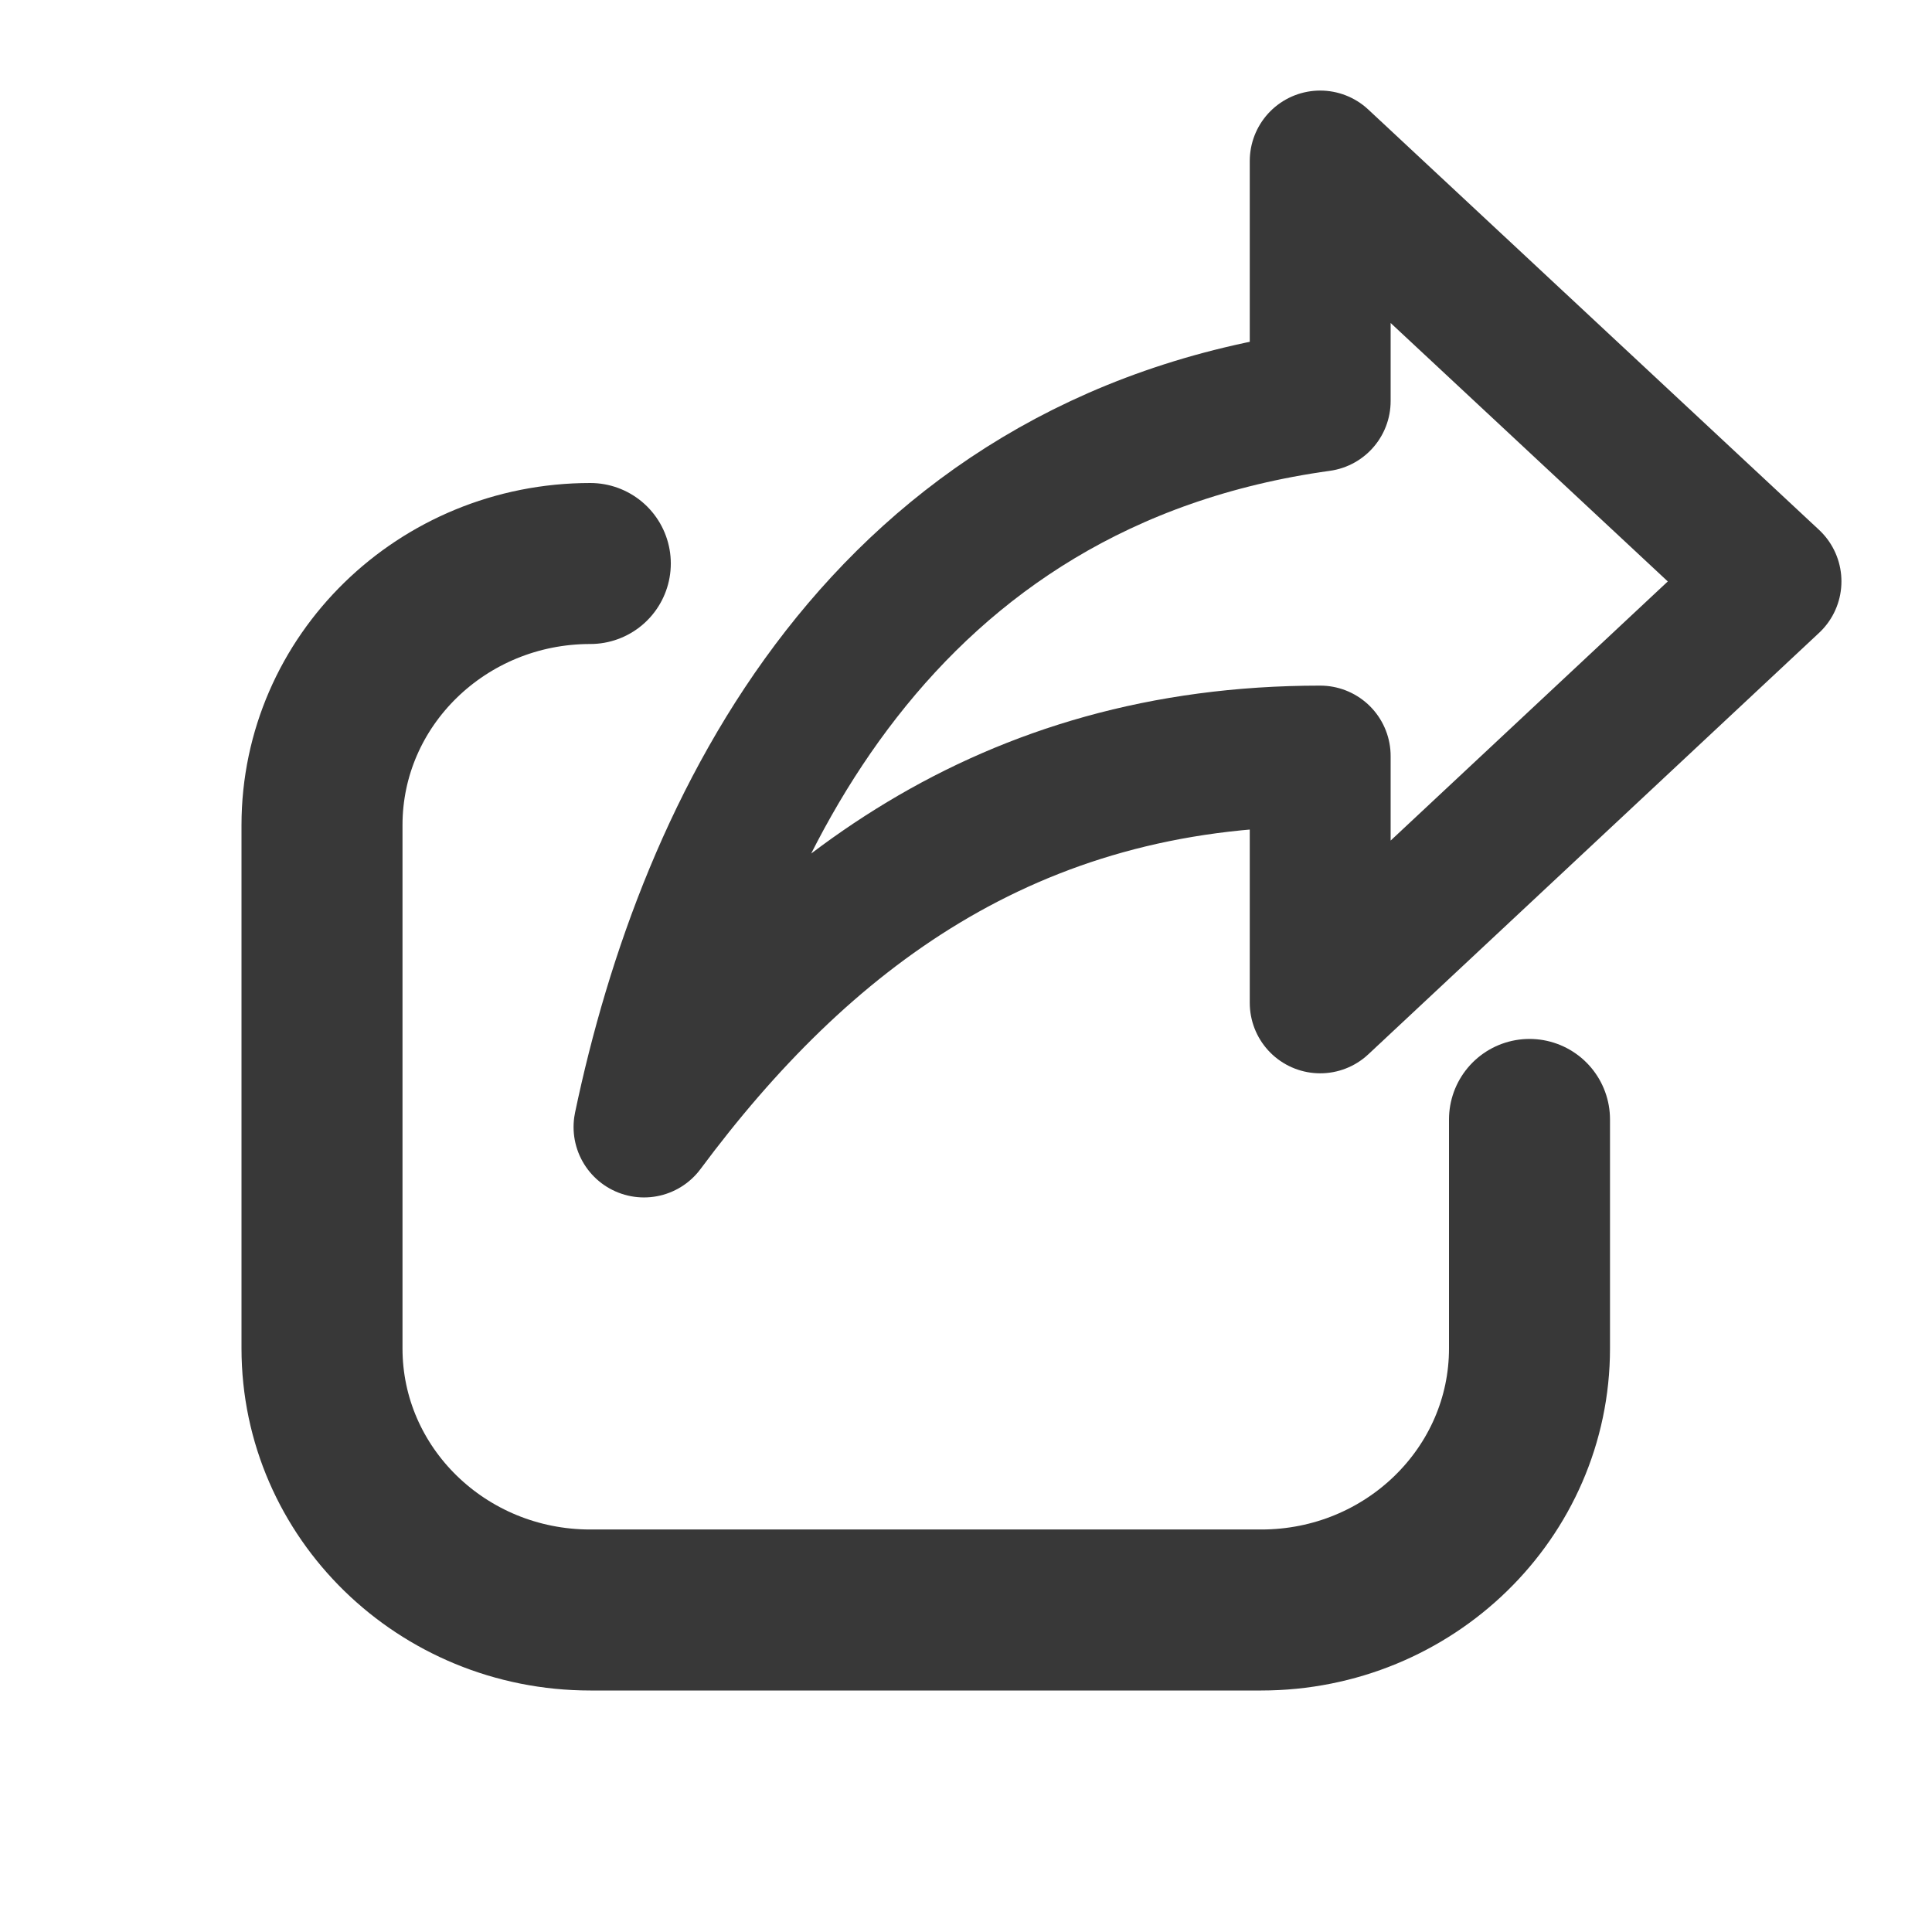 <svg xmlns="http://www.w3.org/2000/svg" width="24" height="24" viewBox="0 0 24 24">
    <g fill="none" fill-rule="evenodd" stroke="#383838" stroke-linecap="round" stroke-linejoin="round">
        <path stroke-width="2" d="M7.333 7C5.493 7 4 8.455 4 10.25v6.5C4 18.545 5.492 20 7.333 20h8.334C17.507 20 19 18.545 19 16.75v-2.844"/>
        <path fill-rule="nonzero" stroke-width="1.75" d="M16.4 12.458V9.392c-3.892 0-6.454 1.99-8.4 4.608.784-3.738 2.954-8.262 8.4-9.018V2L22 7.222l-5.6 5.236z"/>
    </g>
</svg>

